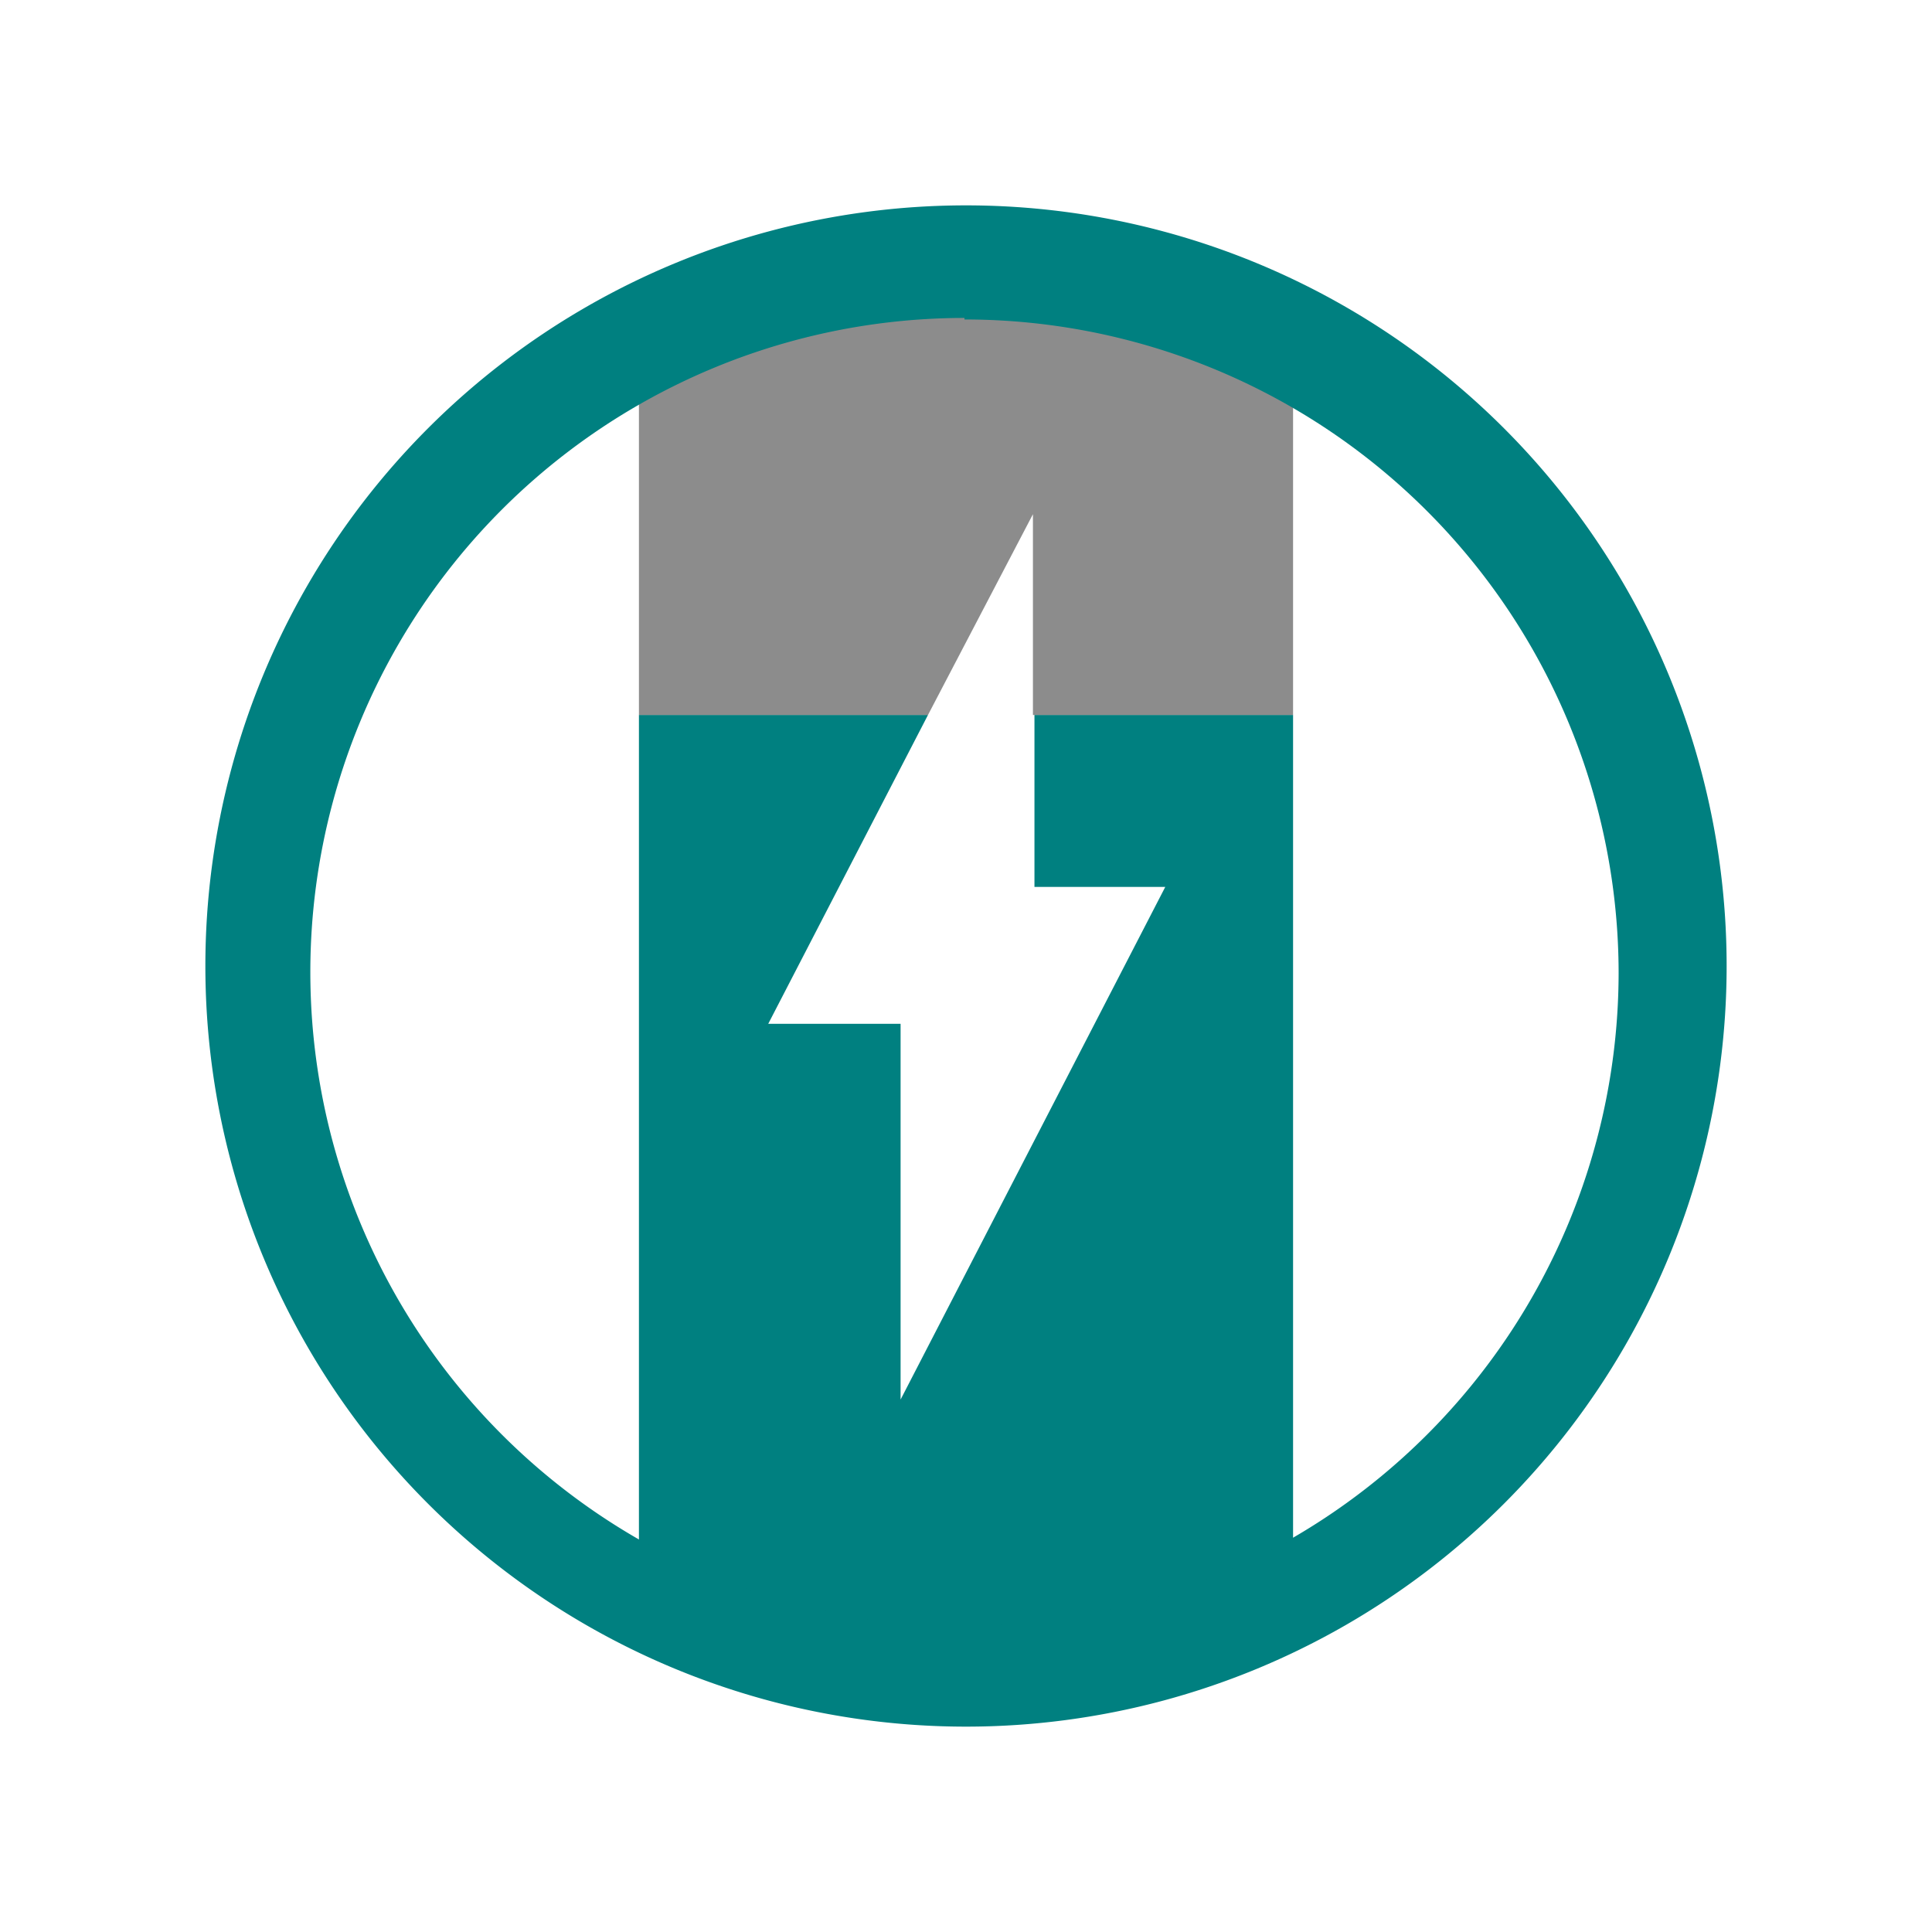 <svg xmlns="http://www.w3.org/2000/svg" width="48" height="48" viewBox="0 0 12.7 12.7"><path d="M4.2 4.7v5.59c1.44 1.03 3.1.72 4.3-.02V4.7H6.8v1.13h.86L5.92 9.2V6.73h-.87L6.1 4.7z" fill="teal"/><path d="M4.2 4.7h1.9l.69-1.32V4.7H8.5V2.5a4.83 4.83 0 0 0-2.1-.57 4.49 4.49 0 0 0-2.2.56z" opacity=".5" fill="#1a1a1a"/><path d="M6.35 1.35a5 5 0 0 0-5 5 5 5 0 0 0 5 5 5 5 0 0 0 5-5 5 5 0 0 0-5-5zm-.01.75a4.3 4.3 0 0 1 4.3 4.3 4.3 4.3 0 0 1-4.3 4.29 4.3 4.3 0 0 1-4.3-4.3 4.3 4.3 0 0 1 4.3-4.3z" fill="teal"/></svg>